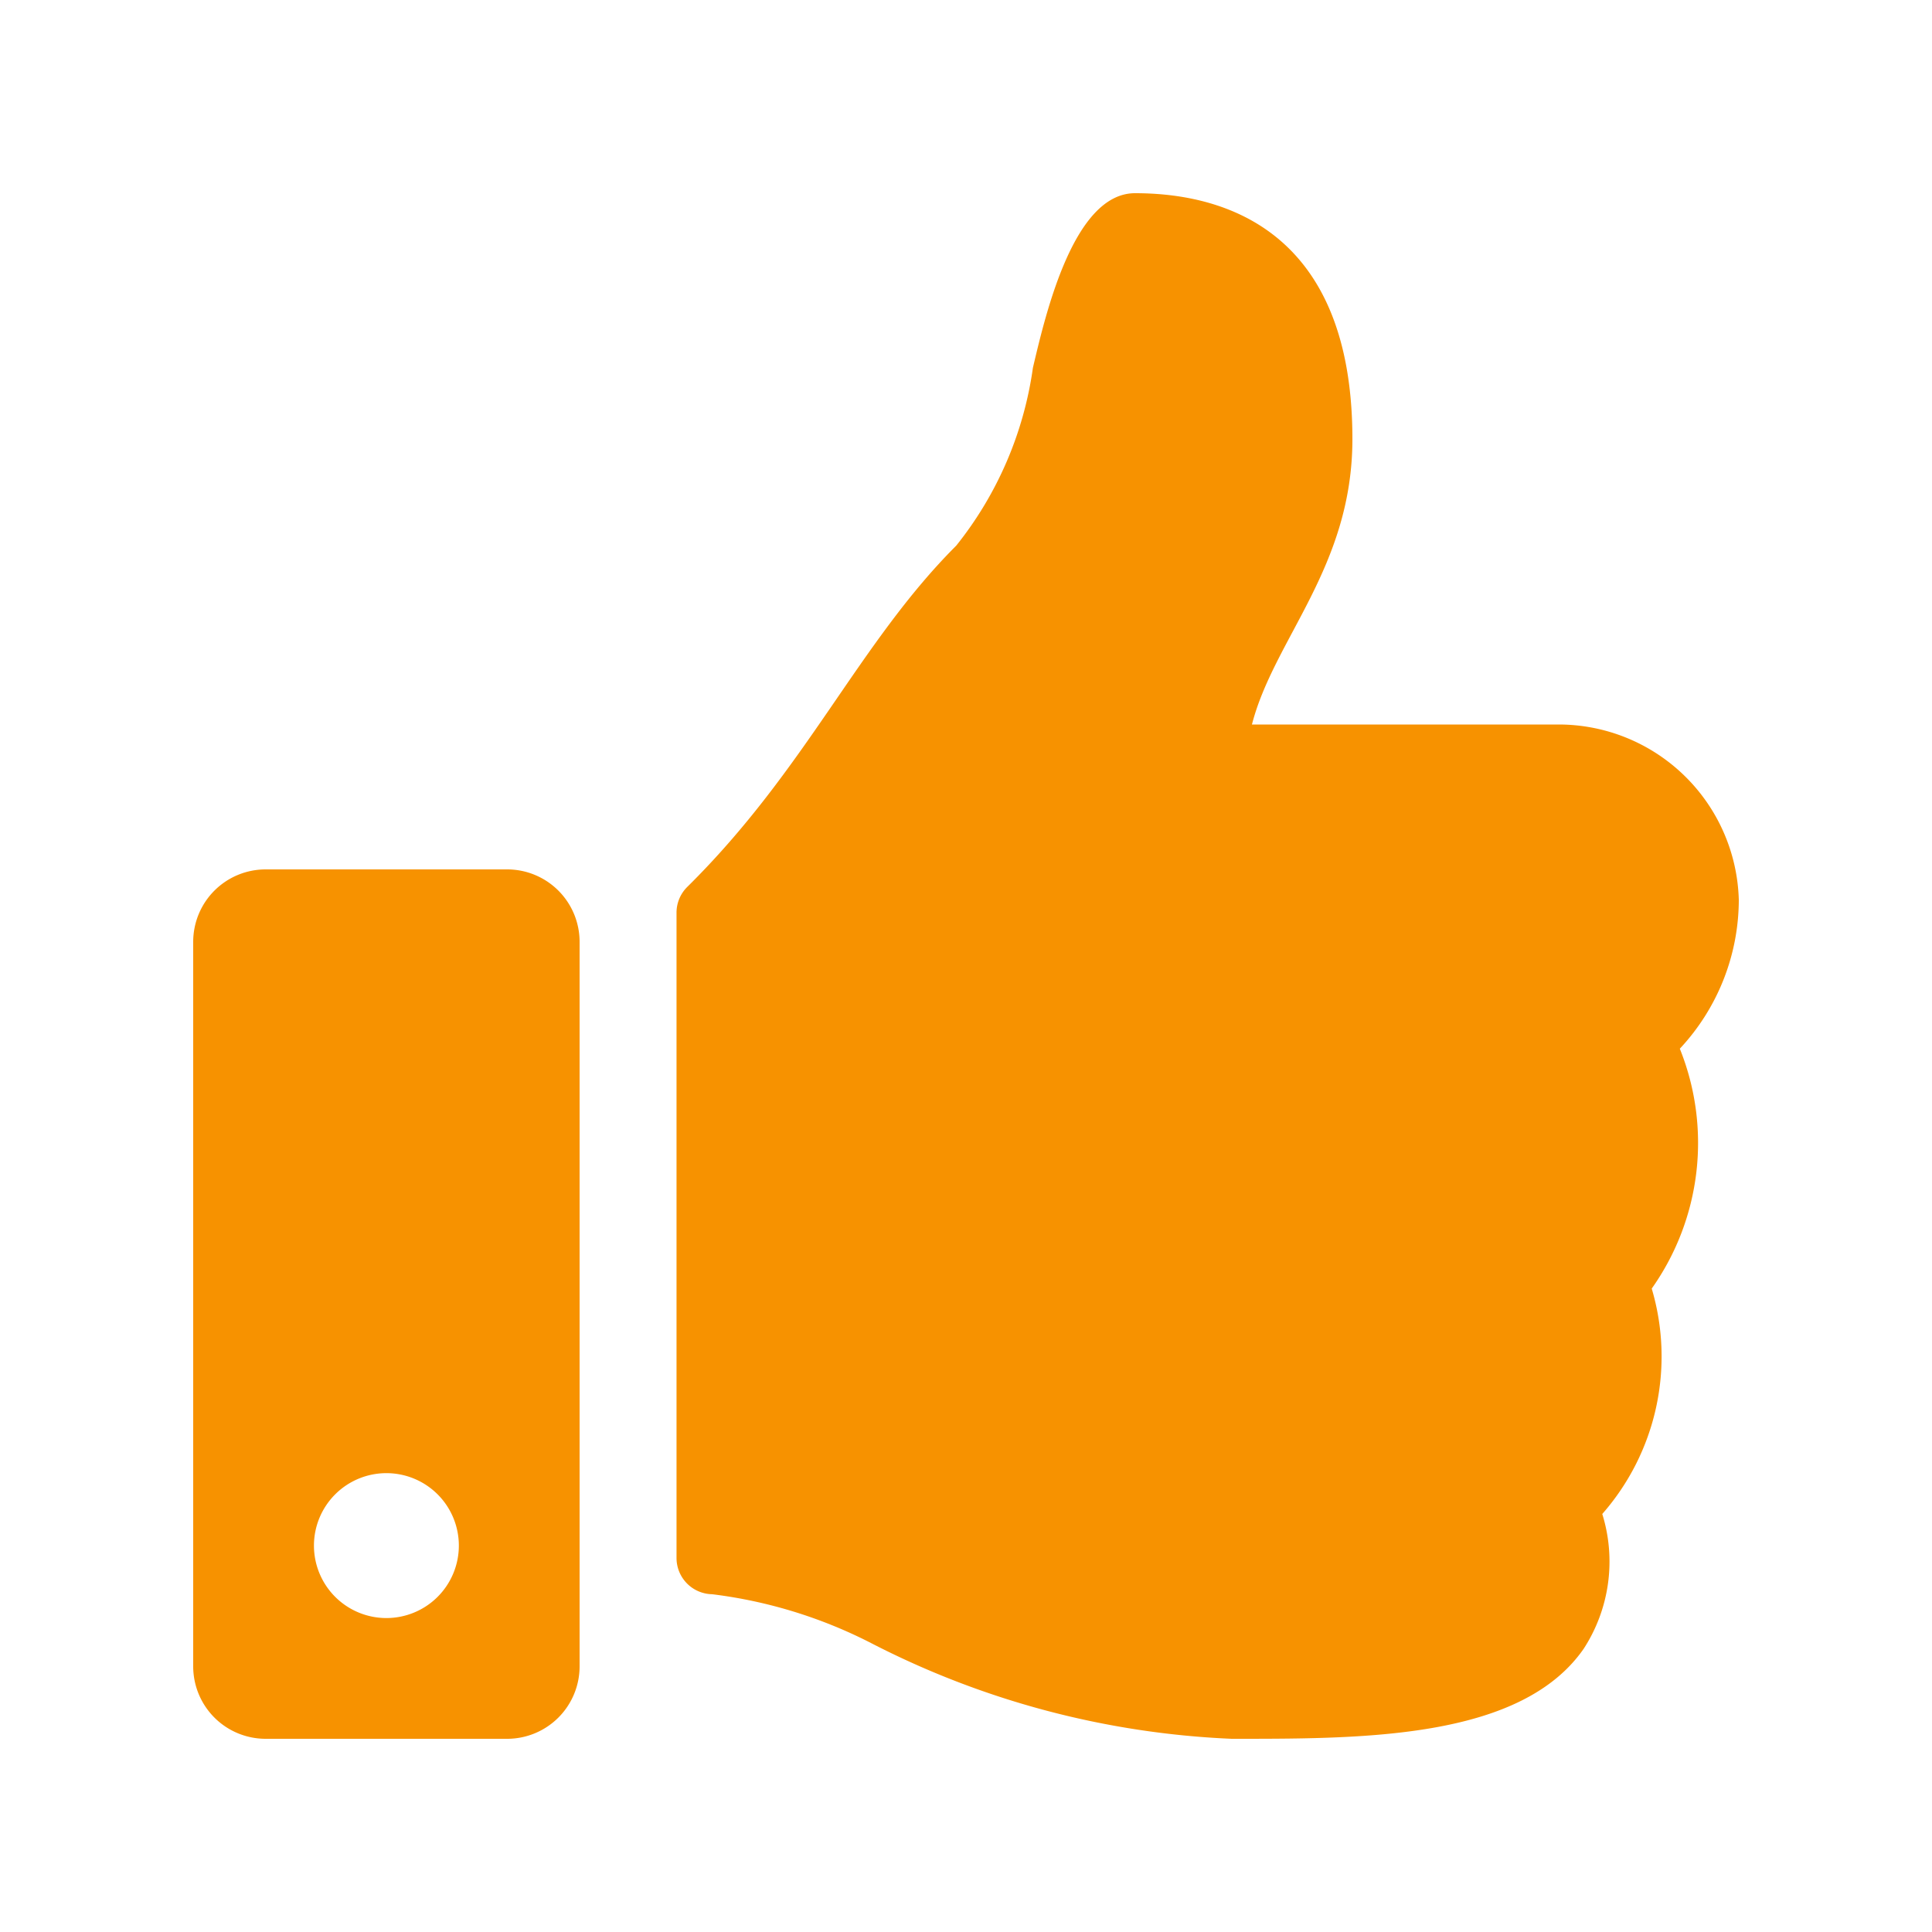 <?xml version="1.0" ?>
<svg xmlns="http://www.w3.org/2000/svg" width="30.0" height="30.0" viewBox="0 0 30.0 30.0">
  <path d="M7.875,13.5h-3.75A1.125,1.125 0,0 0,3 14.625v11.25A1.125,1.125 0,0 0,4.125 27h3.75A1.125,1.125 0,0 0,9 25.875v-11.25A1.125,1.125 0,0 0,7.875 13.5zM6,25.125A1.125,1.125 0,1 1,7.125 24,1.125 1.125,0 0,1 6,25.125zM21,6.818c0,1.988 -1.217,3.1 -1.56,4.432h4.768A2.8,2.8 0,0 1,27 13.973a3.394,3.394 0,0 1,-0.911 2.306l-0.005,0.005a3.916,3.916 0,0 1,-0.436 3.725,3.707 3.707,0 0,1 -0.768,3.5 2.488,2.488 0,0 1,-0.288 2.092C23.634,26.981 21.263,27 19.258,27h-0.133a13.456,13.456 0,0 1,-5.6 -1.487,7.377 7.377,0 0,0 -2.468,-0.758 0.563,0.563 0,0 1,-0.552 -0.562L10.505,14.172a0.562,0.562 0,0 1,0.167 -0.4c1.857,-1.835 2.655,-3.778 4.177,-5.3a5.677,5.677 0,0 0,1.19 -2.761c0.204,-0.869 0.64,-2.711 1.586,-2.711C18.75,3 21,3.375 21,6.818z" fill="#f79200"/>
</svg>
